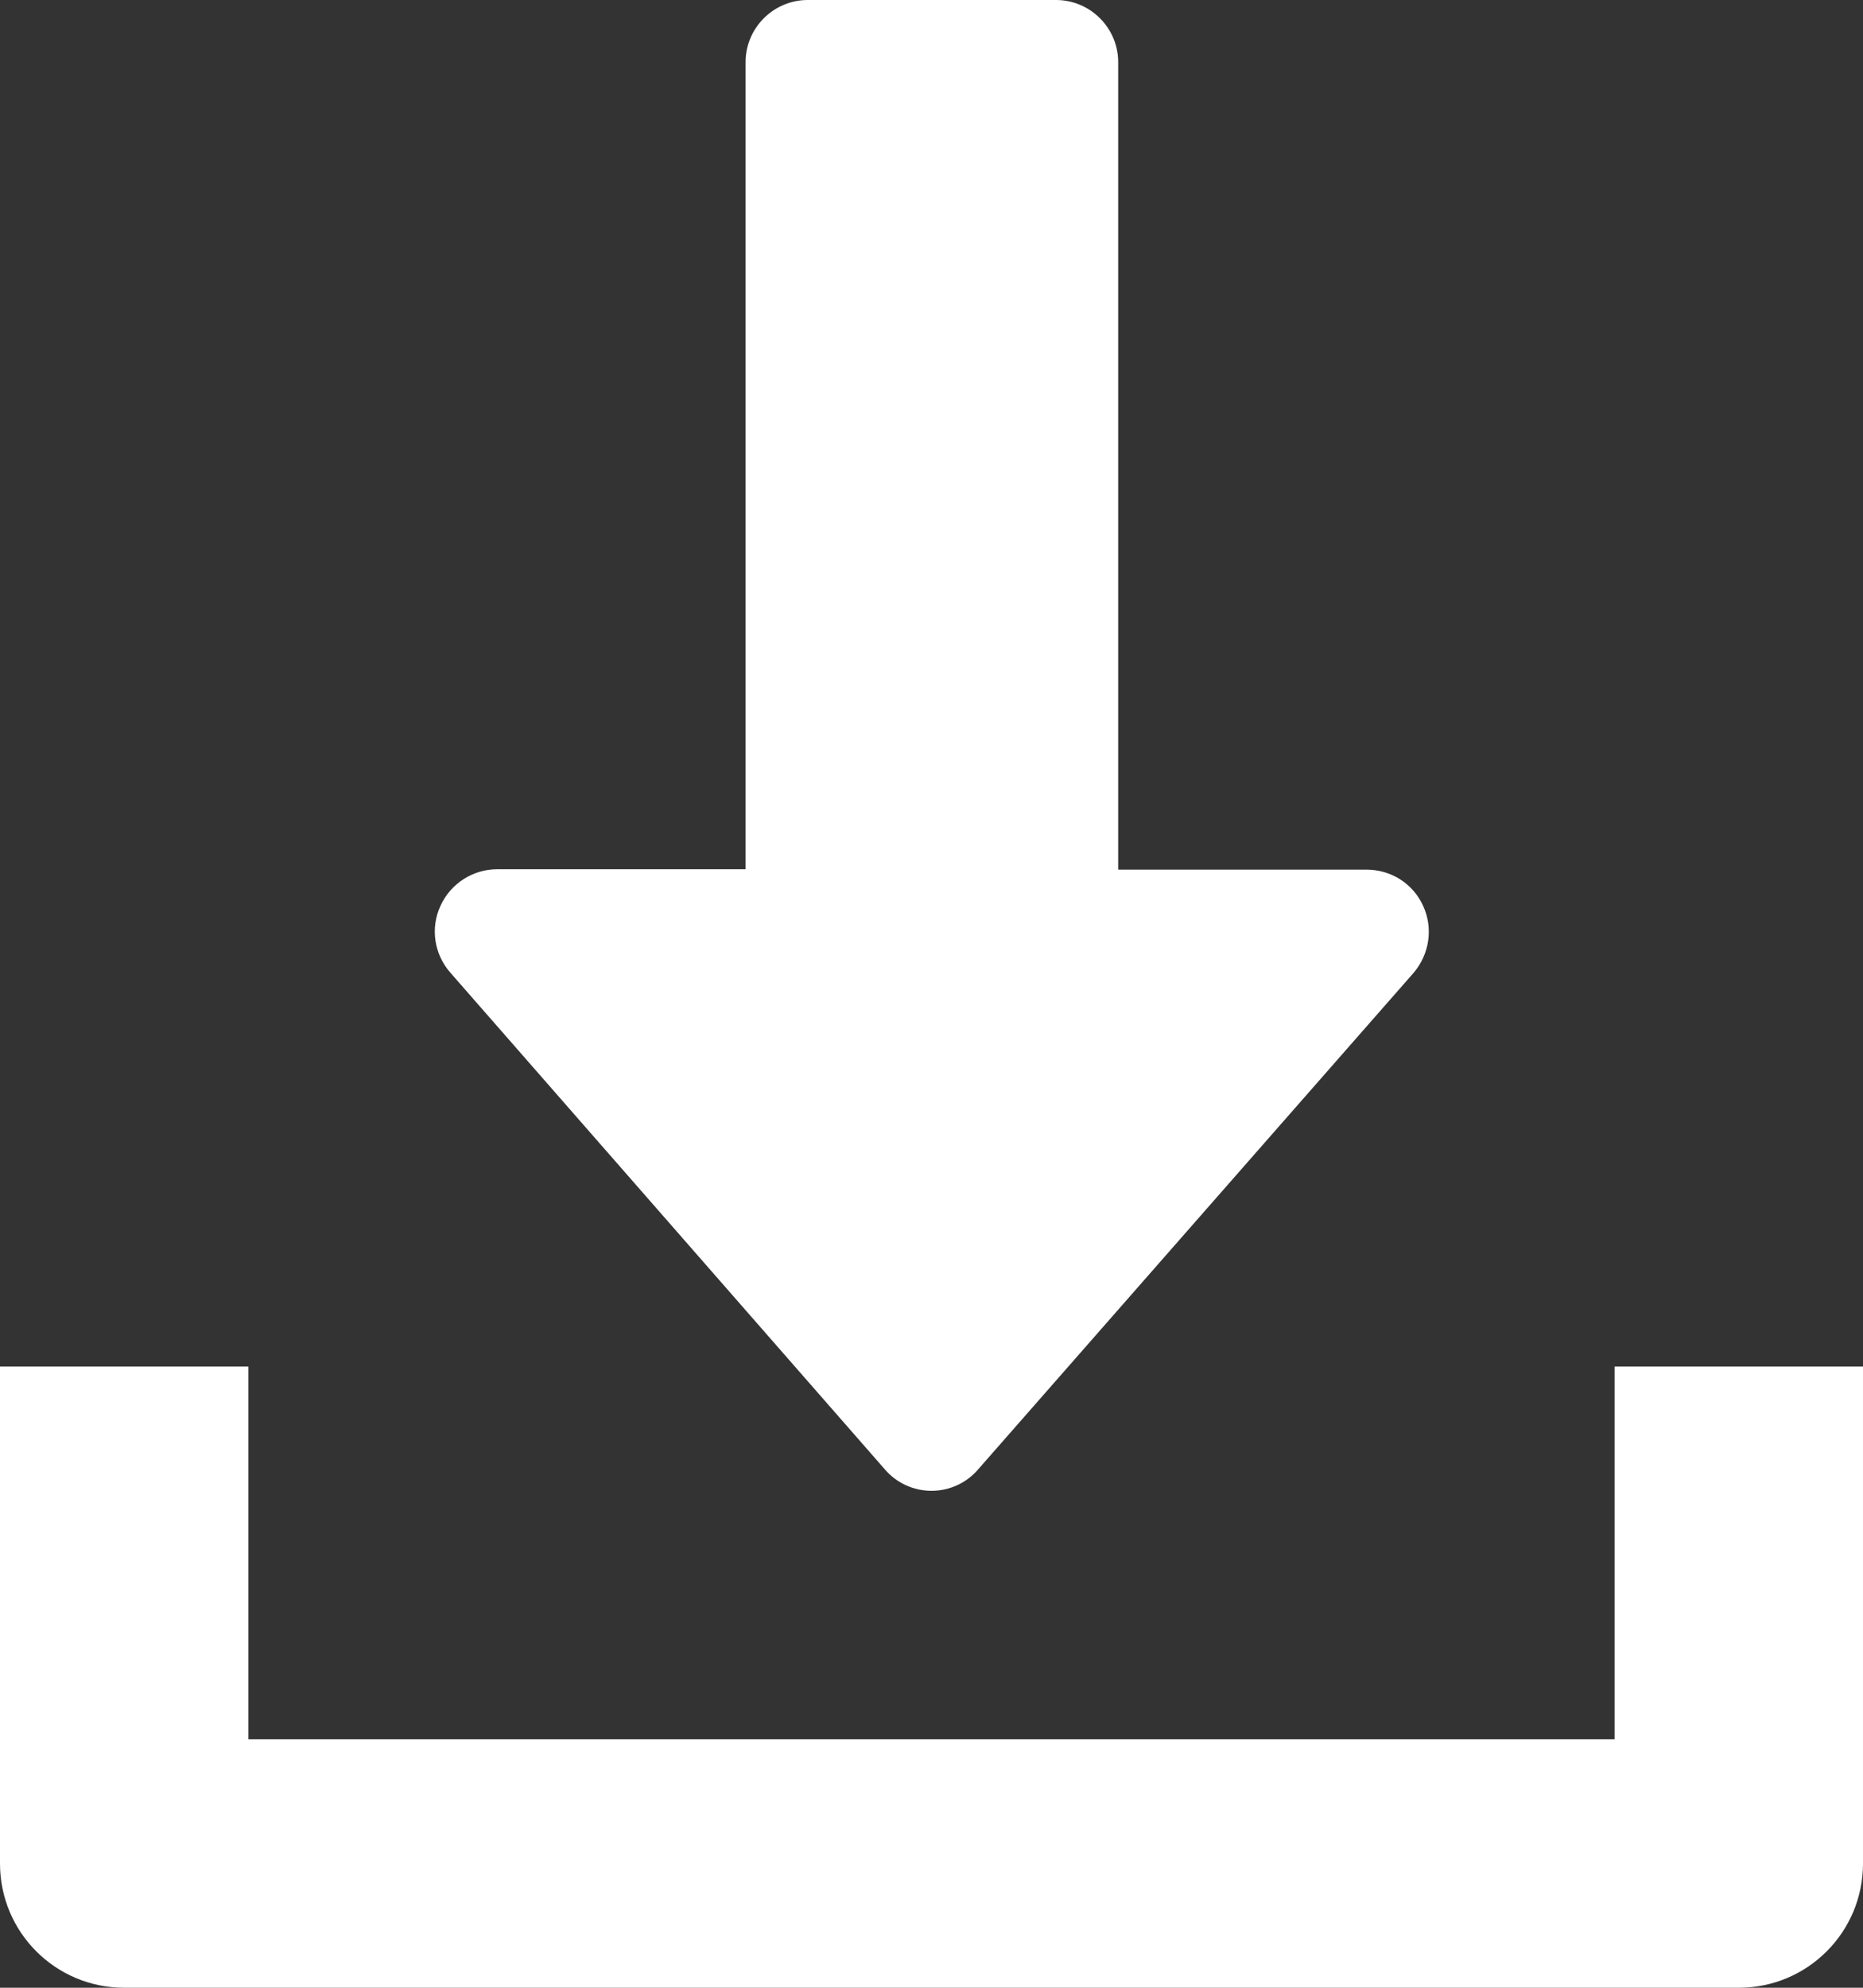 <?xml version="1.0" encoding="utf-8"?>
<!-- Generator: Adobe Illustrator 21.0.0, SVG Export Plug-In . SVG Version: 6.00 Build 0)  -->
<svg version="1.1" id="Layer_1" xmlns="http://www.w3.org/2000/svg" xmlns:xlink="http://www.w3.org/1999/xlink" x="0px" y="0px"
	 viewBox="0 0 480 512" style="enable-background:new 0 0 480 512;" xml:space="preserve">
<rect x="0" y="0" width="480" height="512" fill="#333333" stroke="none"/>
<style type="text/css">
	.st0{fill:#FFFFFF;}
</style>
<path class="st0" d="M448,512H32c-17.7,0-32-14.3-32-32V352h64v96h352v-96h64v128C480,497.7,465.7,512,448,512z M252,378.5
	c-3,3.5-7.4,5.5-12,5.5s-9-2-12-5.5l-112-128c-4.1-4.7-5.2-11.4-2.5-17.2c2.6-5.7,8.3-9.4,14.6-9.4h64V16c0-8.8,7.2-16,16-16h64
	c8.8,0,16,7.2,16,16v208h64c6.3,0,12,3.6,14.6,9.4c2.6,5.7,1.6,12.4-2.5,17.2L252,378.5z"/>
</svg>
